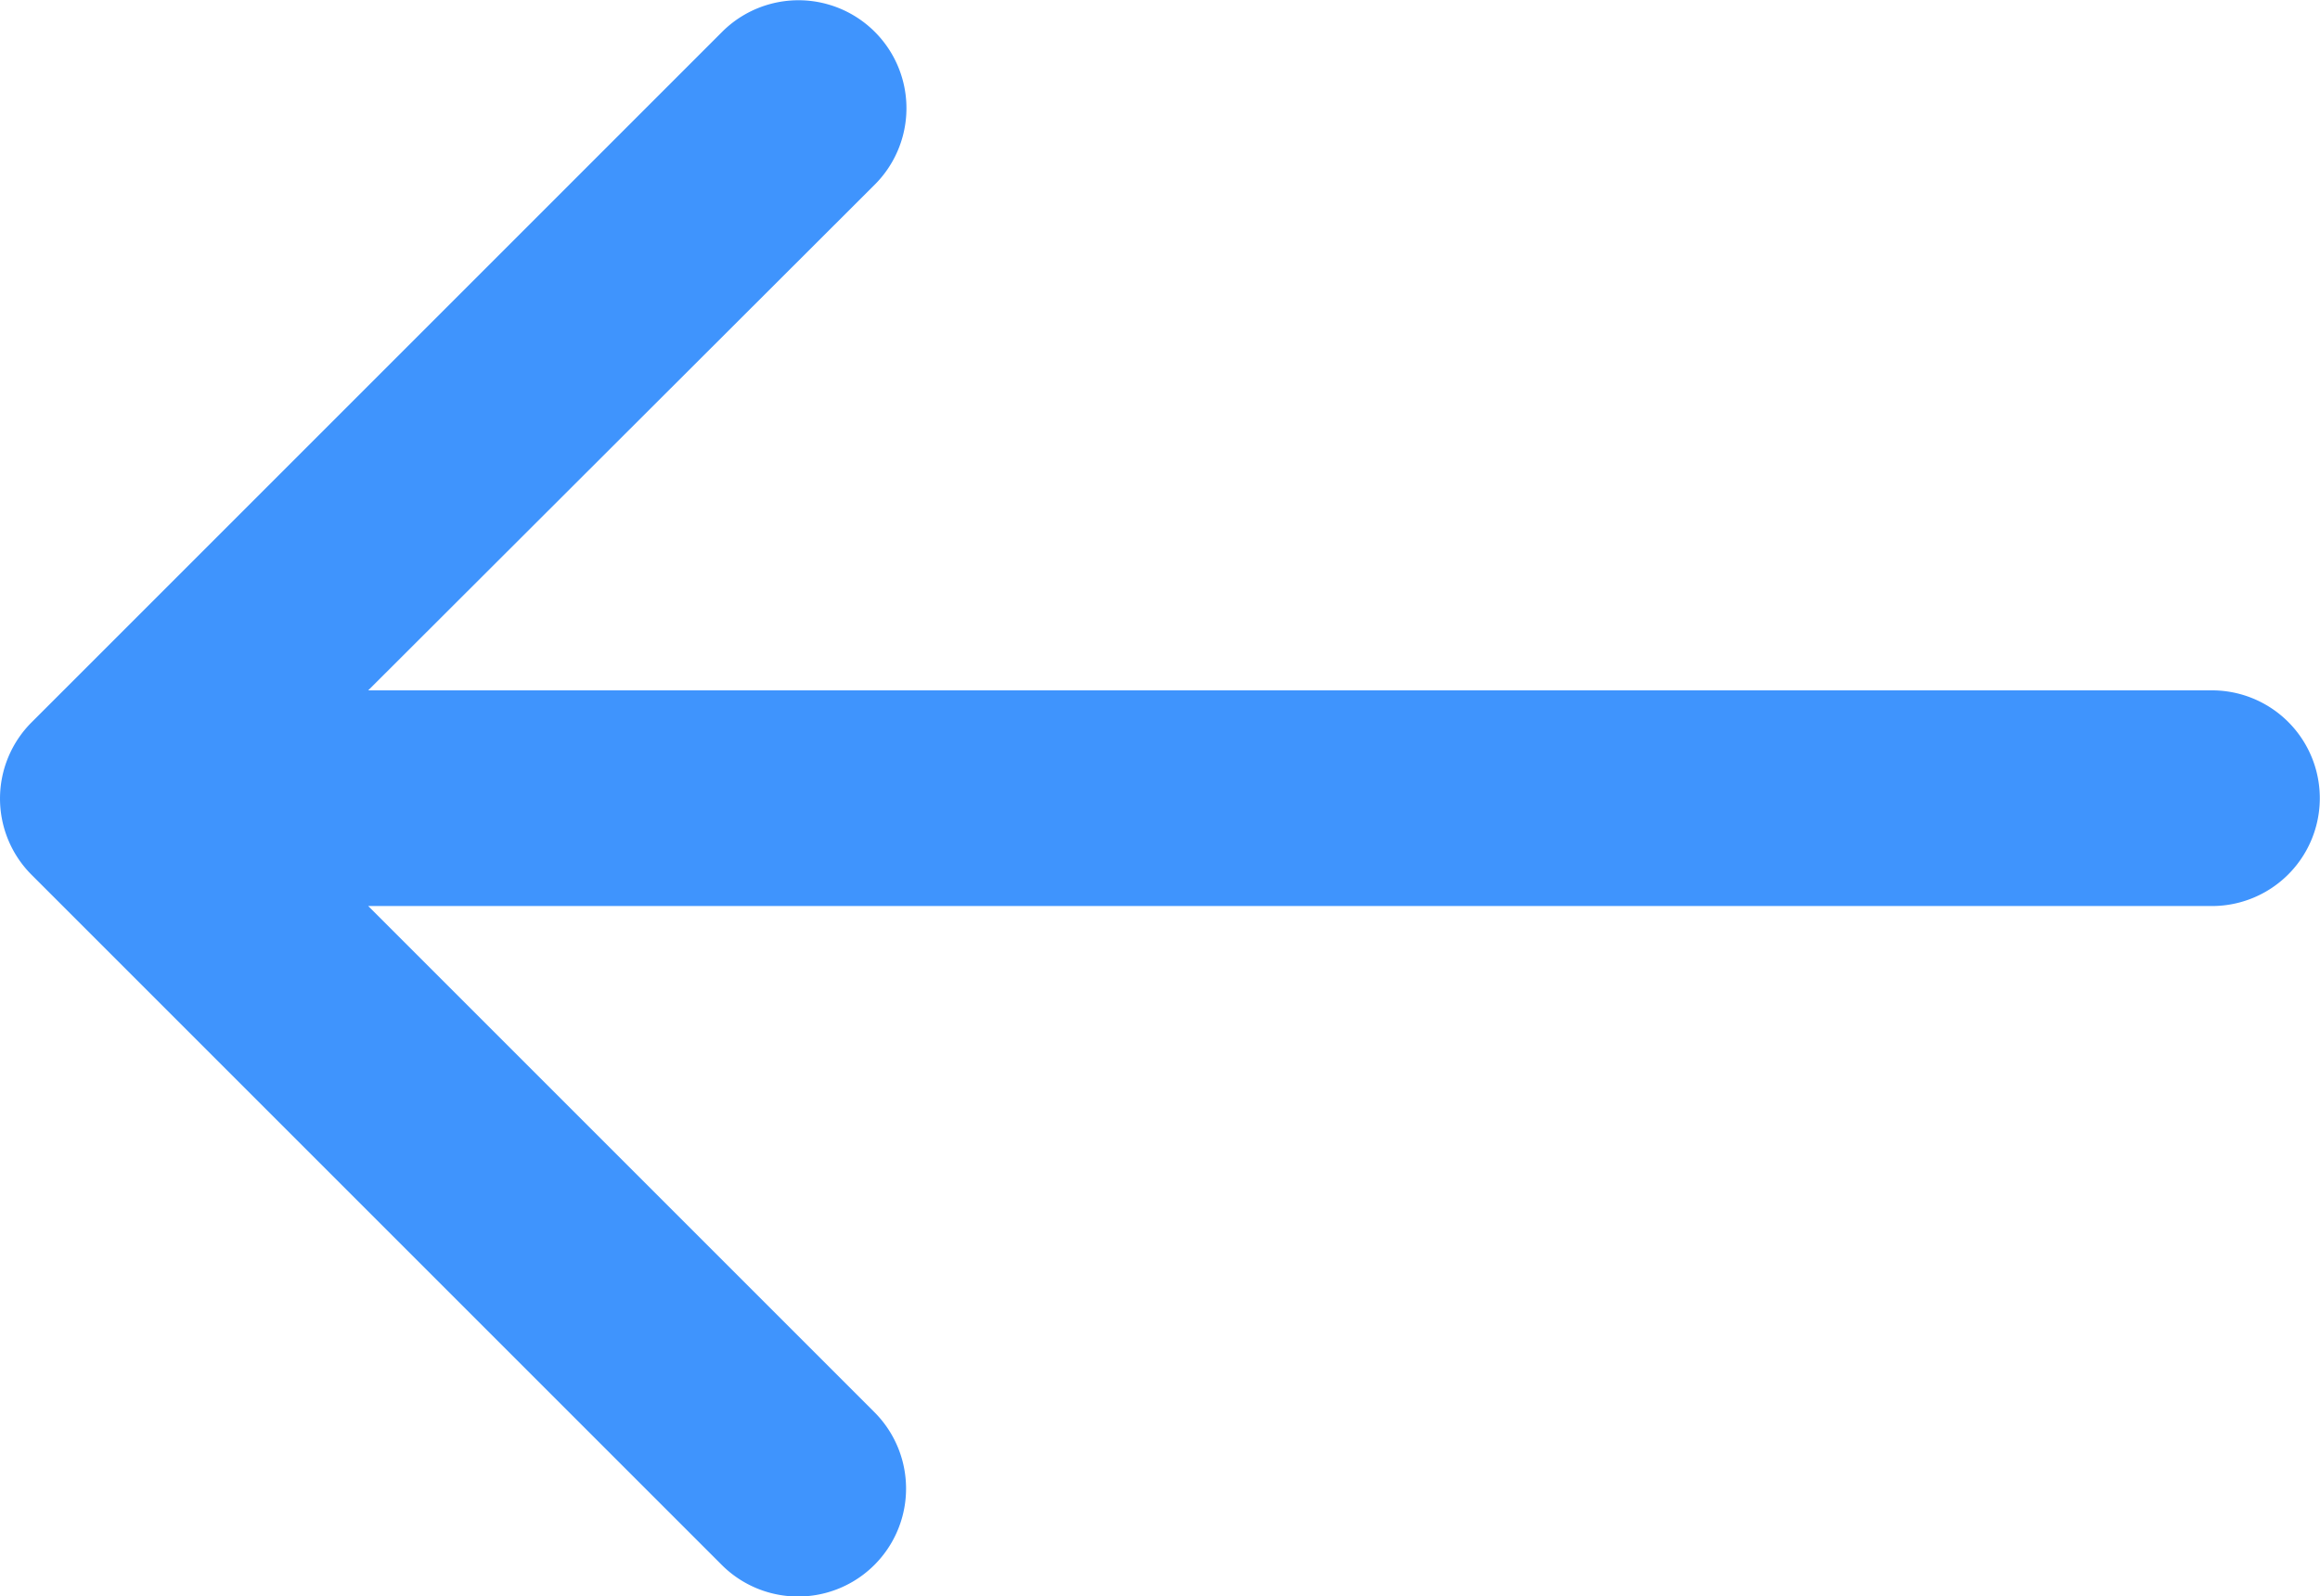 <svg xmlns="http://www.w3.org/2000/svg" width="12.154" height="8.363" viewBox="0 0 12.154 8.363"><defs><style>.a{fill:#3f94fd;}</style></defs><path class="a" d="M.166,45.7l3.617-3.617a.565.565,0,1,1,.8.8L1.929,45.533h9.659a.565.565,0,1,1,0,1.13H1.929l2.652,2.652a.565.565,0,0,1-.8.8L.166,46.5A.565.565,0,0,1,.166,45.7Z" transform="translate(0 -41.916)"/></svg>
